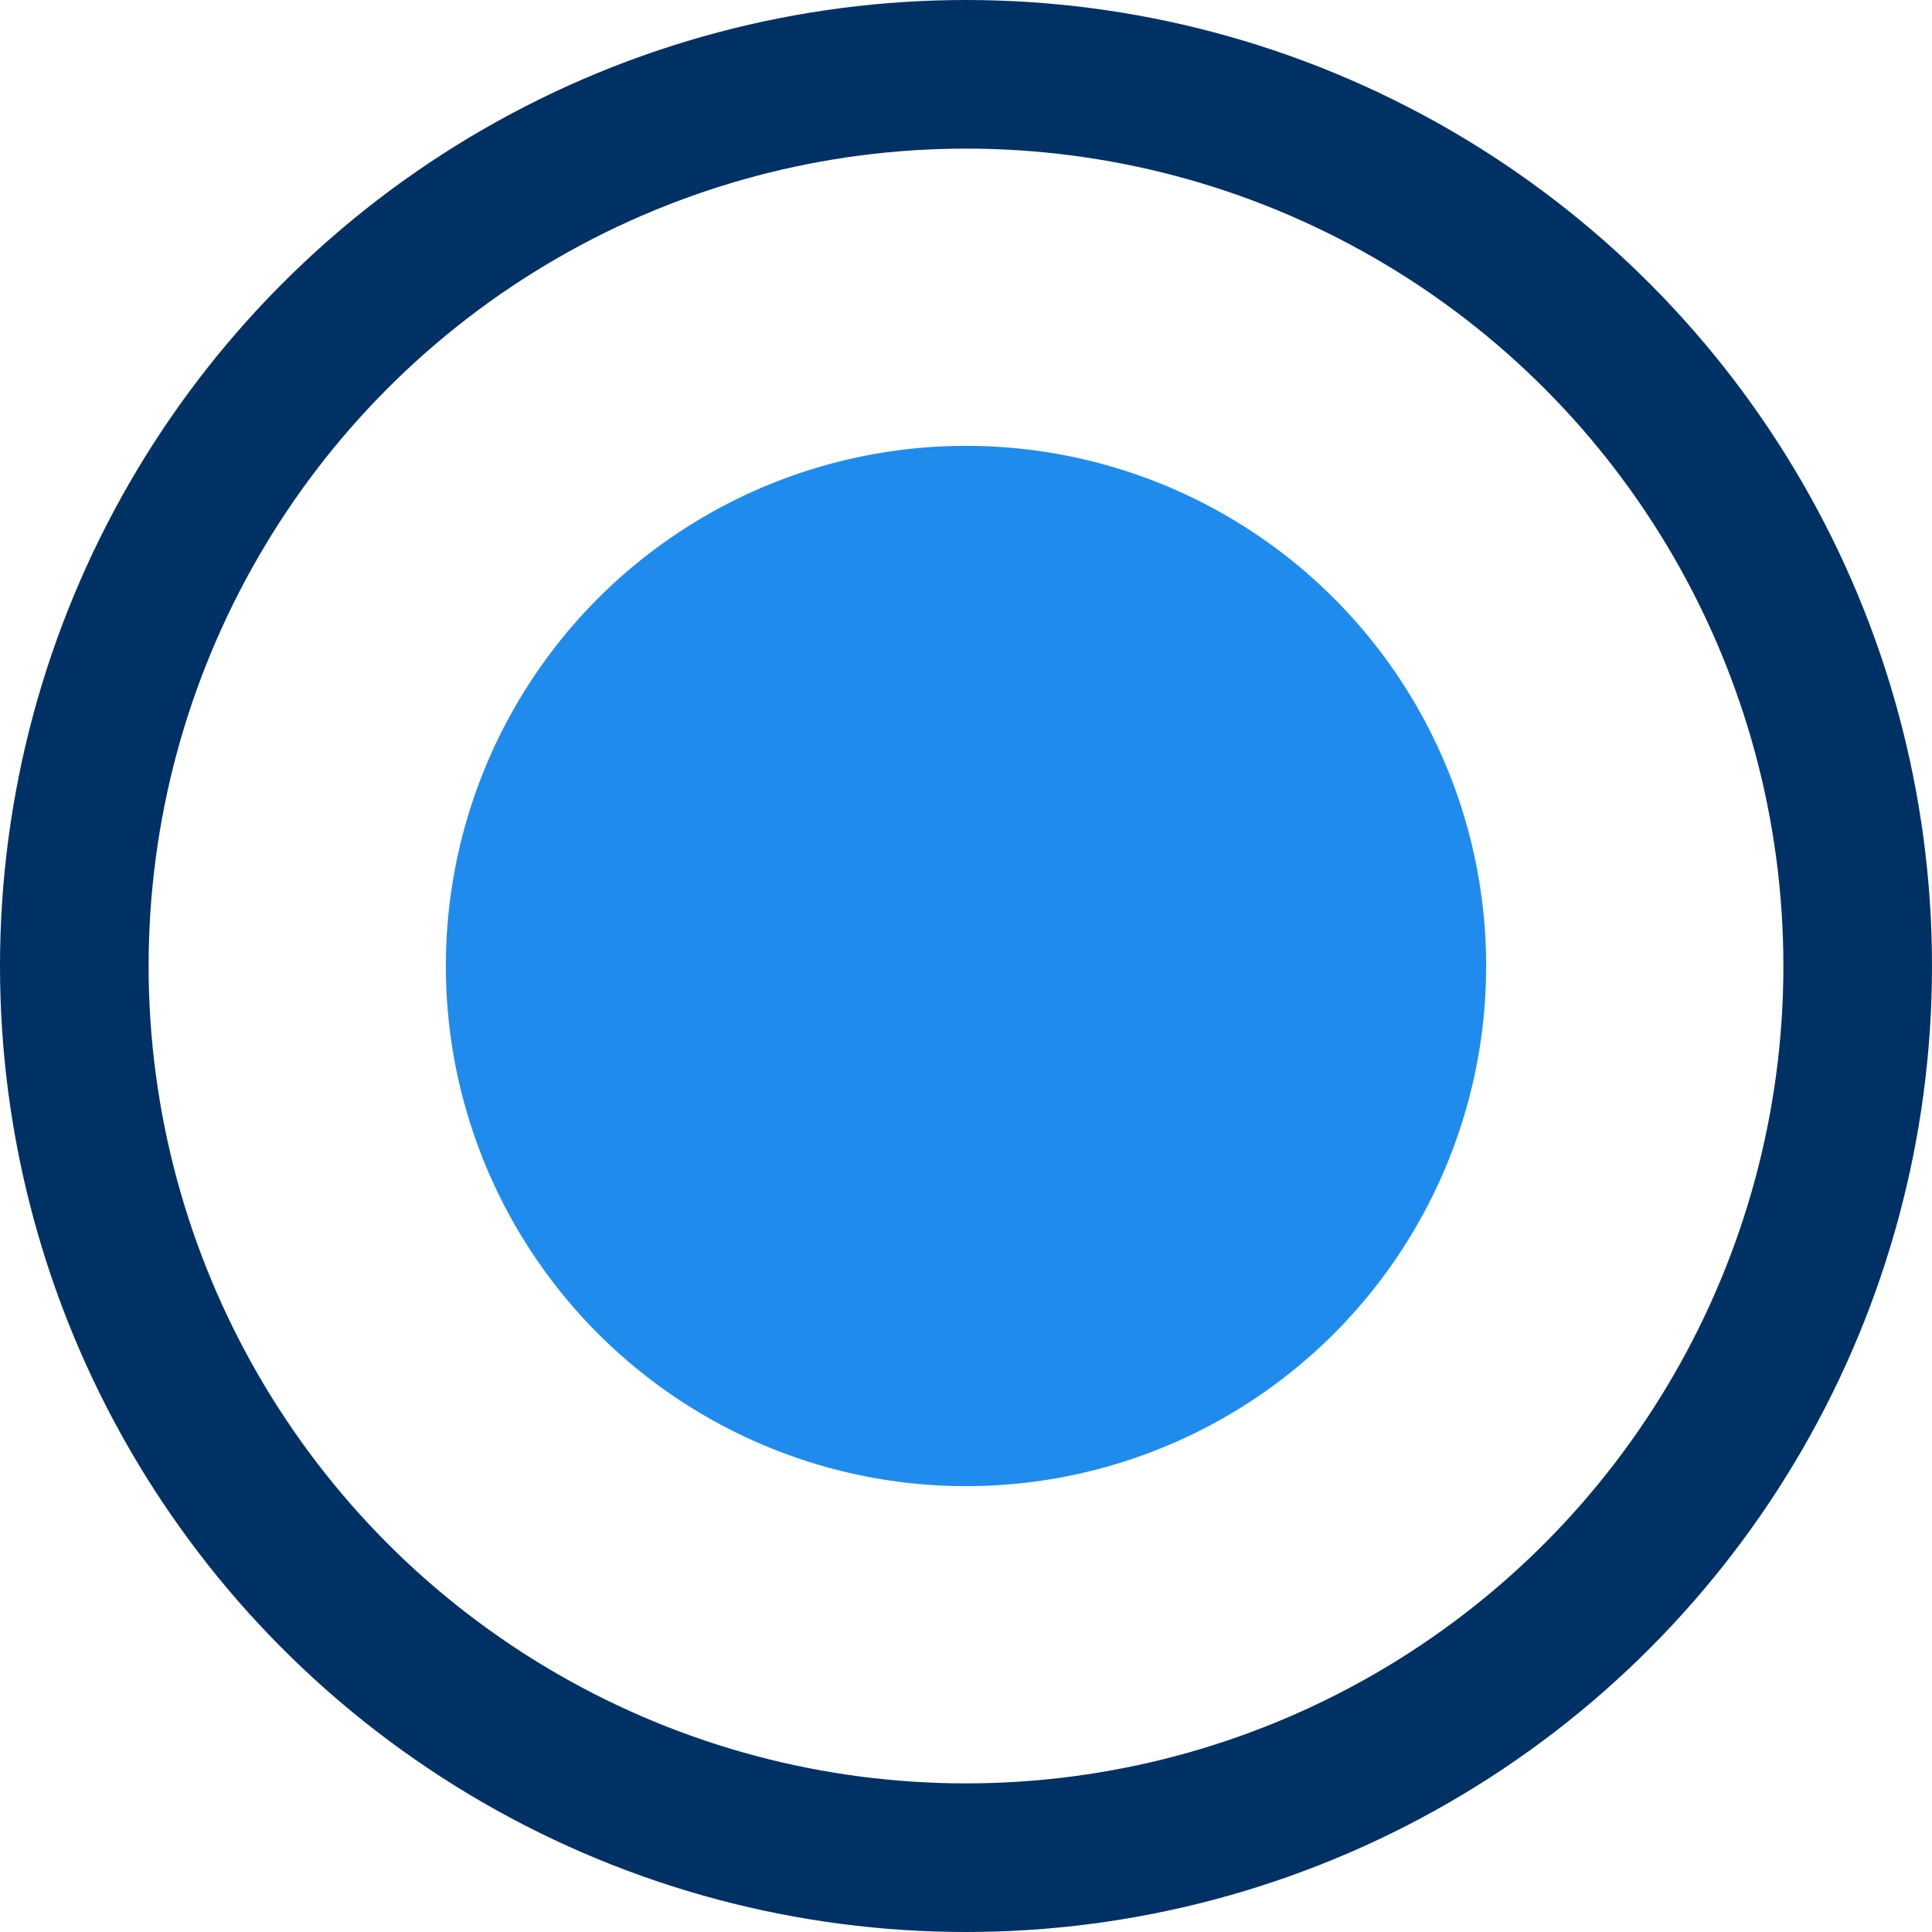 <svg xmlns="http://www.w3.org/2000/svg" width="13" height="13" viewBox="0 0 13 13">
  <g id="Group_6419" data-name="Group 6419" transform="translate(-15 -253)">
    <g id="Group_6418" data-name="Group 6418">
      <g id="Ellipse_70" data-name="Ellipse 70" transform="translate(15 253)" fill="none" stroke="#003165" stroke-width="1">
        <circle cx="6.5" cy="6.5" r="6.5" stroke="none"/>
        <circle cx="6.5" cy="6.5" r="6" fill="none"/>
      </g>
      <circle id="Ellipse_71" data-name="Ellipse 71" cx="3.5" cy="3.5" r="3.5" transform="translate(18 256)" fill="#1f8ced"/>
    </g>
  </g>
</svg>
